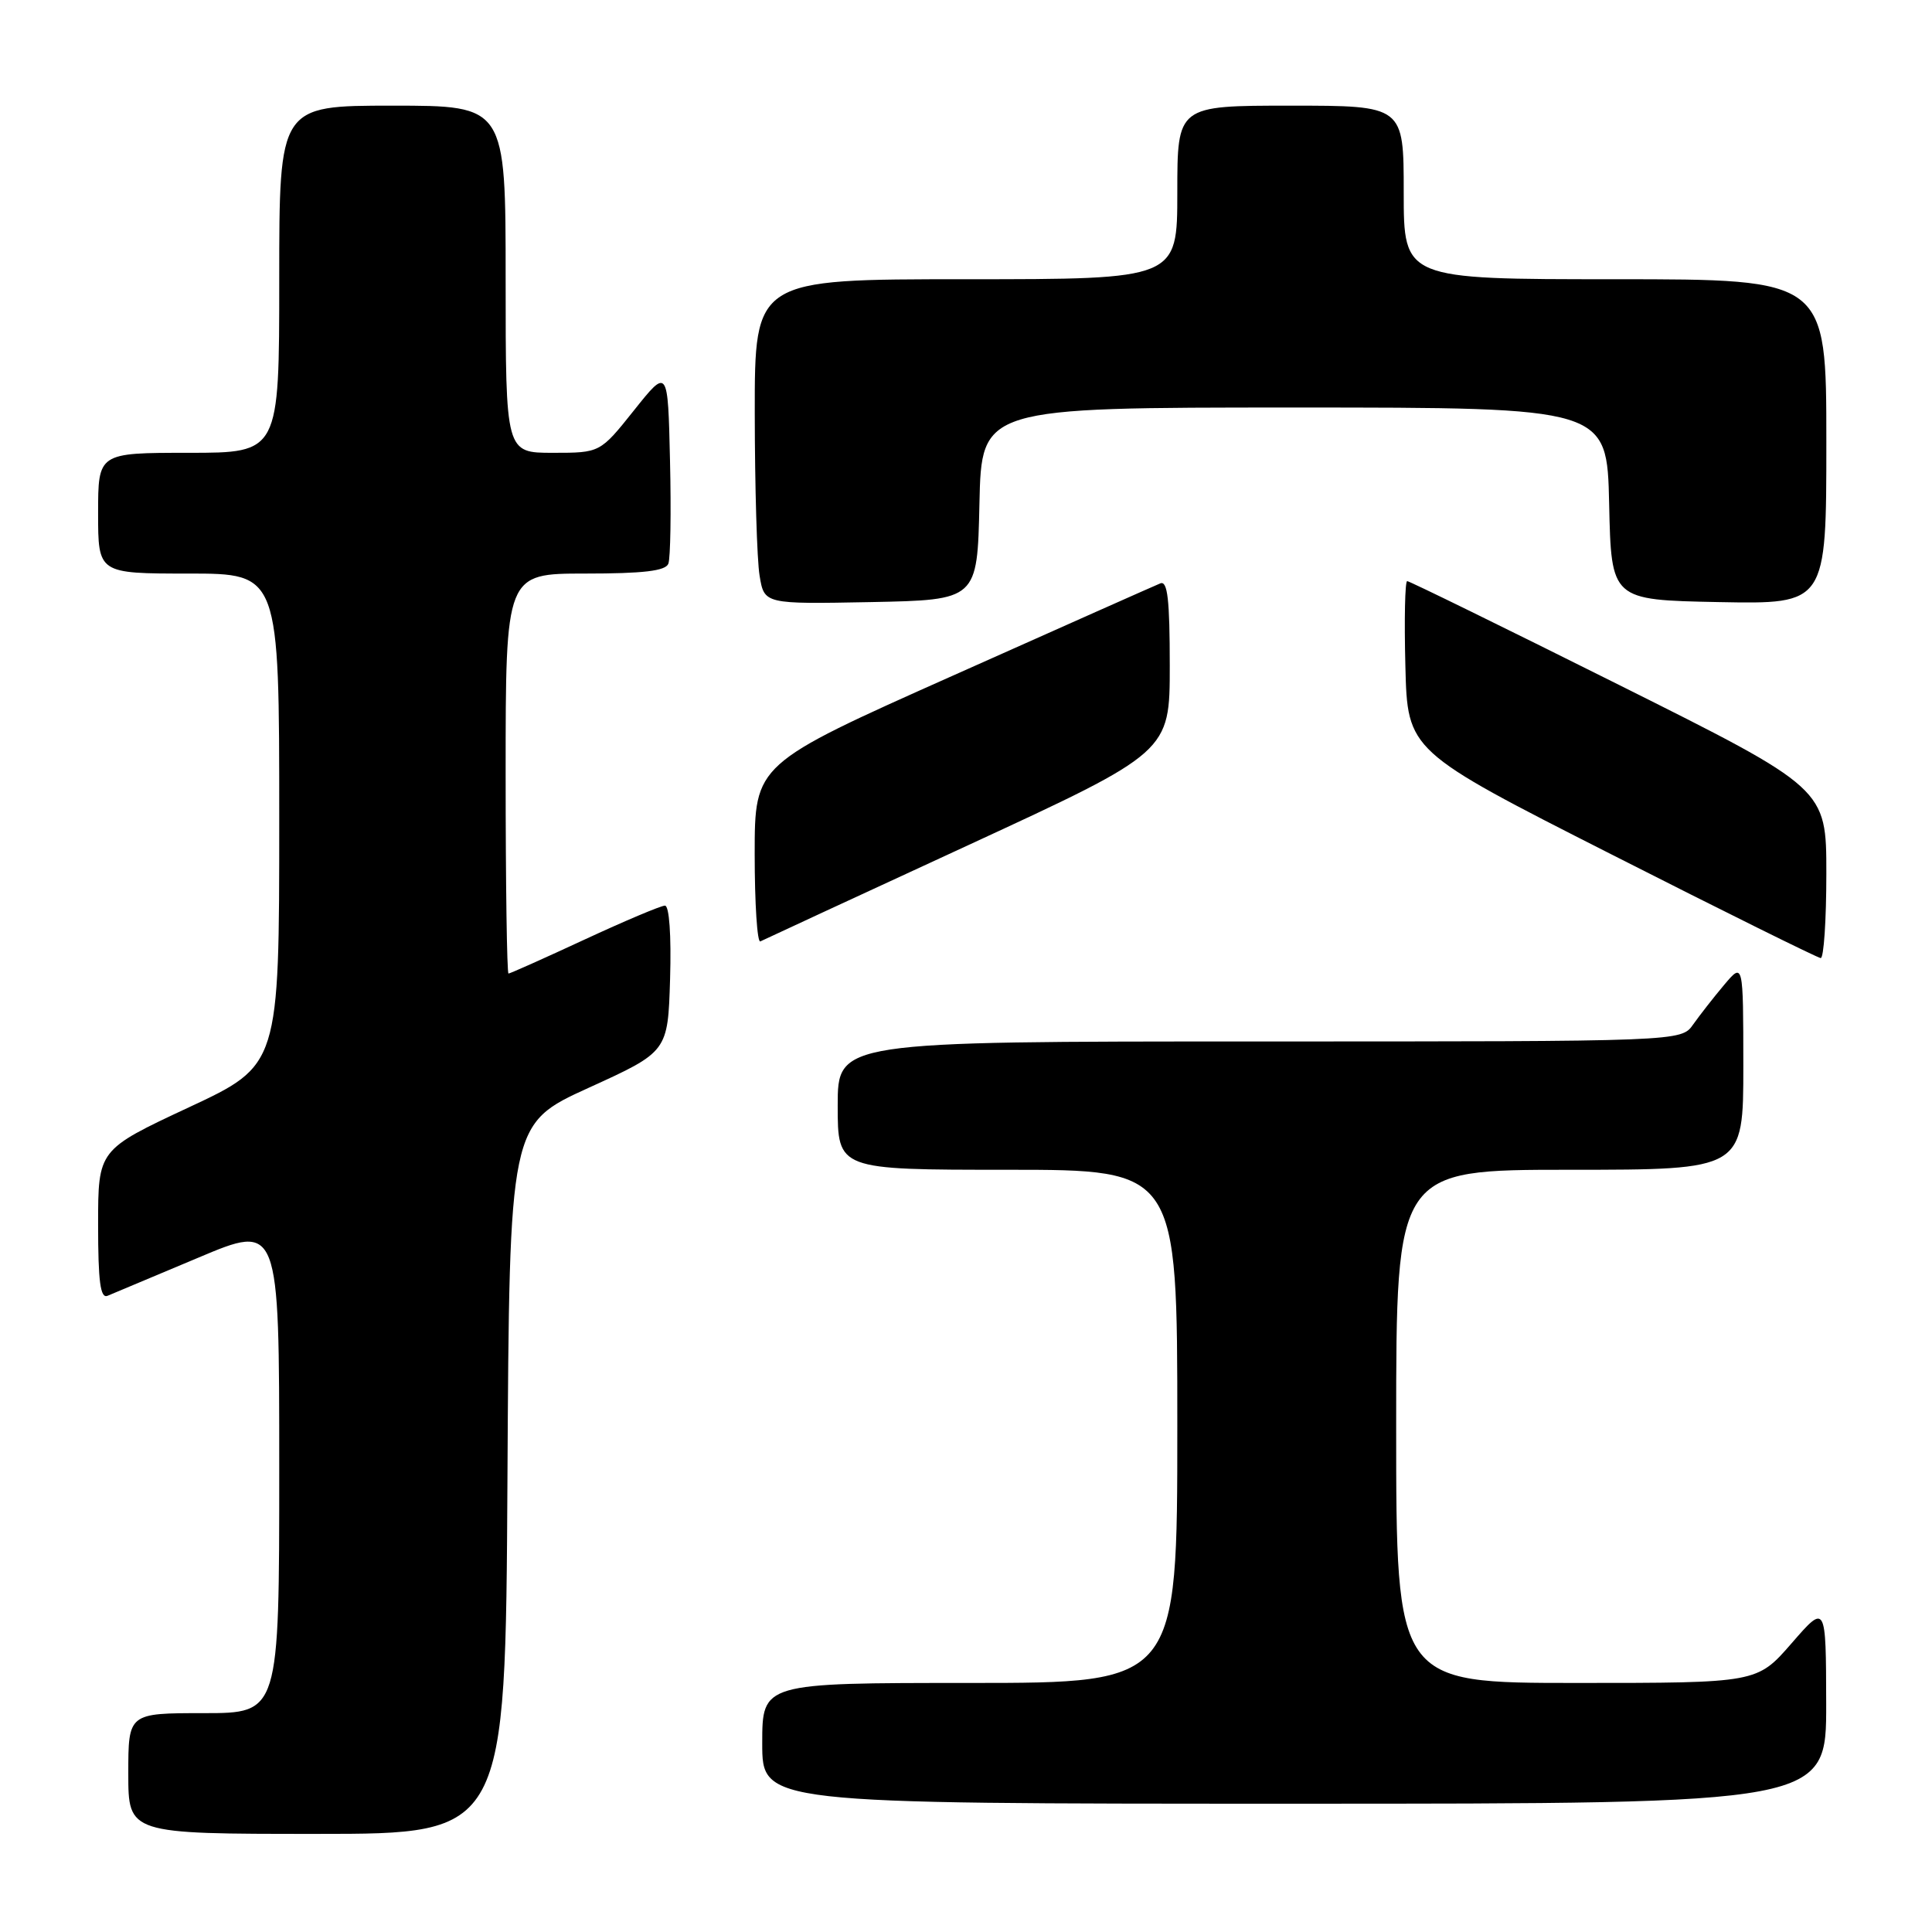 <?xml version="1.0" encoding="UTF-8" standalone="no"?>
<!DOCTYPE svg PUBLIC "-//W3C//DTD SVG 1.1//EN" "http://www.w3.org/Graphics/SVG/1.1/DTD/svg11.dtd" >
<svg xmlns="http://www.w3.org/2000/svg" xmlns:xlink="http://www.w3.org/1999/xlink" version="1.1" viewBox="0 0 256 256">
 <g >
 <path fill="currentColor"
d=" M 67.24 195.96 C 67.50 148.92 67.50 148.92 78.00 144.14 C 88.50 139.36 88.50 139.36 88.79 129.68 C 88.96 123.93 88.68 120.00 88.11 120.00 C 87.58 120.00 82.78 122.03 77.45 124.50 C 72.11 126.98 67.58 129.00 67.38 129.00 C 67.17 129.00 67.00 117.08 67.00 102.50 C 67.00 76.00 67.00 76.00 77.53 76.00 C 85.27 76.00 88.20 75.65 88.56 74.69 C 88.84 73.98 88.94 67.84 88.78 61.06 C 88.50 48.74 88.50 48.74 84.01 54.37 C 79.52 60.00 79.52 60.00 73.26 60.00 C 67.00 60.00 67.00 60.00 67.00 37.00 C 67.00 14.00 67.00 14.00 52.00 14.00 C 37.00 14.00 37.00 14.00 37.00 37.00 C 37.00 60.00 37.00 60.00 25.00 60.00 C 13.00 60.00 13.00 60.00 13.00 68.00 C 13.00 76.00 13.00 76.00 25.00 76.00 C 37.00 76.00 37.00 76.00 37.00 108.57 C 37.00 141.14 37.00 141.14 25.00 146.74 C 13.00 152.35 13.00 152.35 13.00 162.28 C 13.00 169.83 13.30 172.09 14.25 171.70 C 14.94 171.42 20.34 169.15 26.25 166.66 C 37.00 162.12 37.00 162.12 37.00 194.56 C 37.00 227.00 37.00 227.00 27.00 227.00 C 17.00 227.00 17.00 227.00 17.00 235.00 C 17.00 243.00 17.00 243.00 41.99 243.00 C 66.98 243.00 66.98 243.00 67.24 195.96 Z  M 241.98 225.75 C 241.95 212.50 241.95 212.50 237.39 217.75 C 232.82 223.00 232.82 223.00 208.91 223.00 C 185.00 223.00 185.00 223.00 185.00 189.00 C 185.00 155.00 185.00 155.00 208.00 155.00 C 231.00 155.00 231.00 155.00 231.00 141.25 C 230.99 127.50 230.99 127.50 228.46 130.50 C 227.07 132.15 225.23 134.51 224.35 135.75 C 222.77 138.00 222.77 138.00 166.88 138.00 C 111.00 138.00 111.00 138.00 111.00 146.50 C 111.00 155.00 111.00 155.00 133.50 155.00 C 156.00 155.00 156.00 155.00 156.00 189.00 C 156.00 223.00 156.00 223.00 128.50 223.00 C 101.00 223.00 101.00 223.00 101.00 231.00 C 101.00 239.00 101.00 239.00 171.50 239.00 C 242.00 239.00 242.00 239.00 241.98 225.75 Z  M 242.00 115.74 C 242.00 104.48 242.00 104.48 214.50 90.74 C 199.37 83.18 186.75 77.00 186.46 77.00 C 186.17 77.00 186.06 82.06 186.22 88.25 C 186.50 99.50 186.50 99.50 213.50 113.20 C 228.35 120.74 240.84 126.92 241.25 126.95 C 241.66 126.98 242.00 121.93 242.00 115.74 Z  M 128.25 112.01 C 155.00 99.65 155.00 99.65 155.00 88.22 C 155.00 79.47 154.71 76.91 153.75 77.30 C 153.06 77.58 140.69 83.08 126.25 89.53 C 100.00 101.24 100.00 101.24 100.00 113.18 C 100.00 119.75 100.34 124.95 100.75 124.74 C 101.16 124.53 113.54 118.80 128.25 112.01 Z  M 129.78 66.75 C 130.06 54.00 130.06 54.00 171.50 54.00 C 212.94 54.00 212.94 54.00 213.22 66.75 C 213.50 79.50 213.50 79.50 227.75 79.78 C 242.00 80.05 242.00 80.05 242.00 58.53 C 242.00 37.00 242.00 37.00 214.00 37.00 C 186.00 37.00 186.00 37.00 186.00 25.50 C 186.00 14.00 186.00 14.00 171.00 14.00 C 156.00 14.00 156.00 14.00 156.00 25.50 C 156.00 37.00 156.00 37.00 128.00 37.00 C 100.00 37.00 100.00 37.00 100.01 54.75 C 100.02 64.51 100.30 74.20 100.65 76.28 C 101.27 80.05 101.27 80.05 115.39 79.78 C 129.50 79.50 129.50 79.50 129.78 66.75 Z "/>
</g>
</svg>